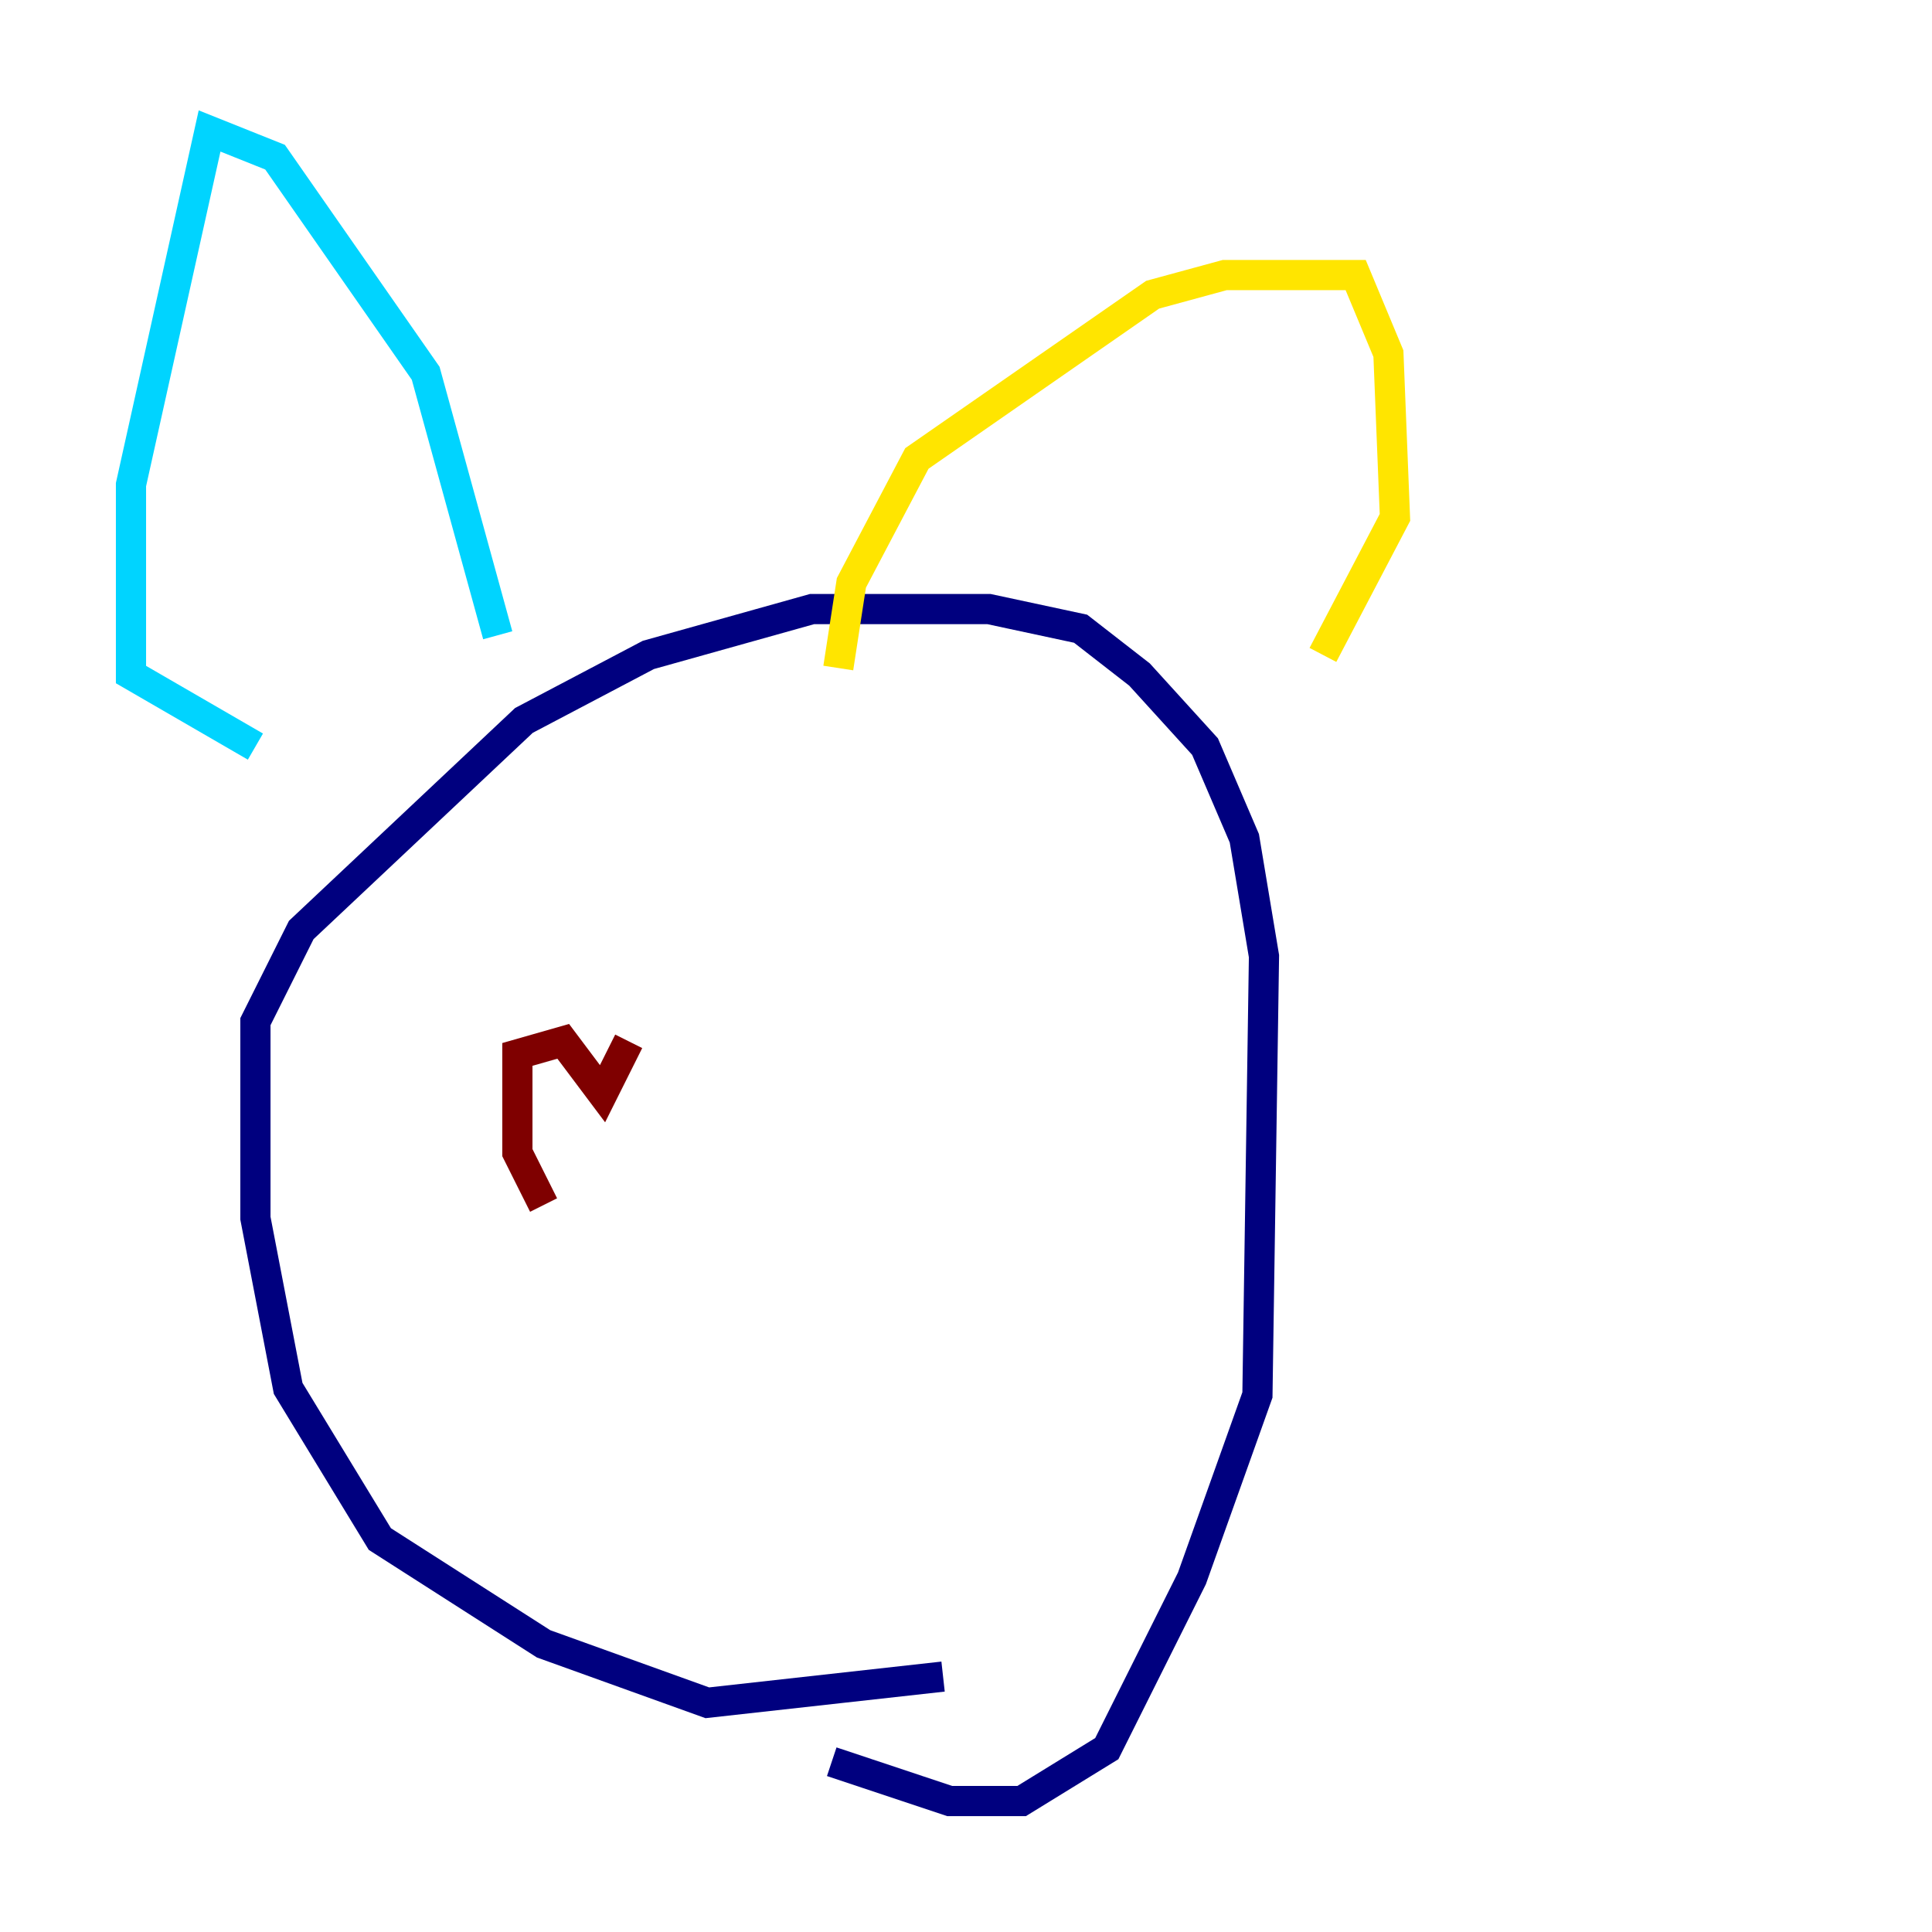 <?xml version="1.0" encoding="utf-8" ?>
<svg baseProfile="tiny" height="128" version="1.2" viewBox="0,0,128,128" width="128" xmlns="http://www.w3.org/2000/svg" xmlns:ev="http://www.w3.org/2001/xml-events" xmlns:xlink="http://www.w3.org/1999/xlink"><defs /><polyline fill="none" points="62.481,111.078 46.861,112.814 36.014,108.909 25.166,101.966 19.091,91.986 16.922,80.705 16.922,67.688 19.959,61.614 34.712,47.729 42.956,43.39 53.803,40.352 65.519,40.352 71.593,41.654 75.498,44.691 79.837,49.464 82.441,55.539 83.742,63.349 83.308,92.42 78.969,104.57 73.329,115.851 67.688,119.322 62.915,119.322 55.105,116.719" stroke="#00007f" stroke-width="2" /><polyline fill="none" points="16.922,49.464 8.678,44.691 8.678,32.108 13.885,8.678 18.224,10.414 28.203,24.732 32.976,42.088" stroke="#00d4ff" stroke-width="2" /><polyline fill="none" points="55.539,44.258 56.407,38.617 60.746,30.373 76.366,19.525 81.139,18.224 89.817,18.224 91.986,23.43 92.42,34.278 87.647,43.39" stroke="#ffe500" stroke-width="2" /><polyline fill="none" points="36.014,79.837 34.278,76.366 34.278,69.858 37.315,68.99 39.919,72.461 41.654,68.99" stroke="#7f0000" stroke-width="2" /></svg>